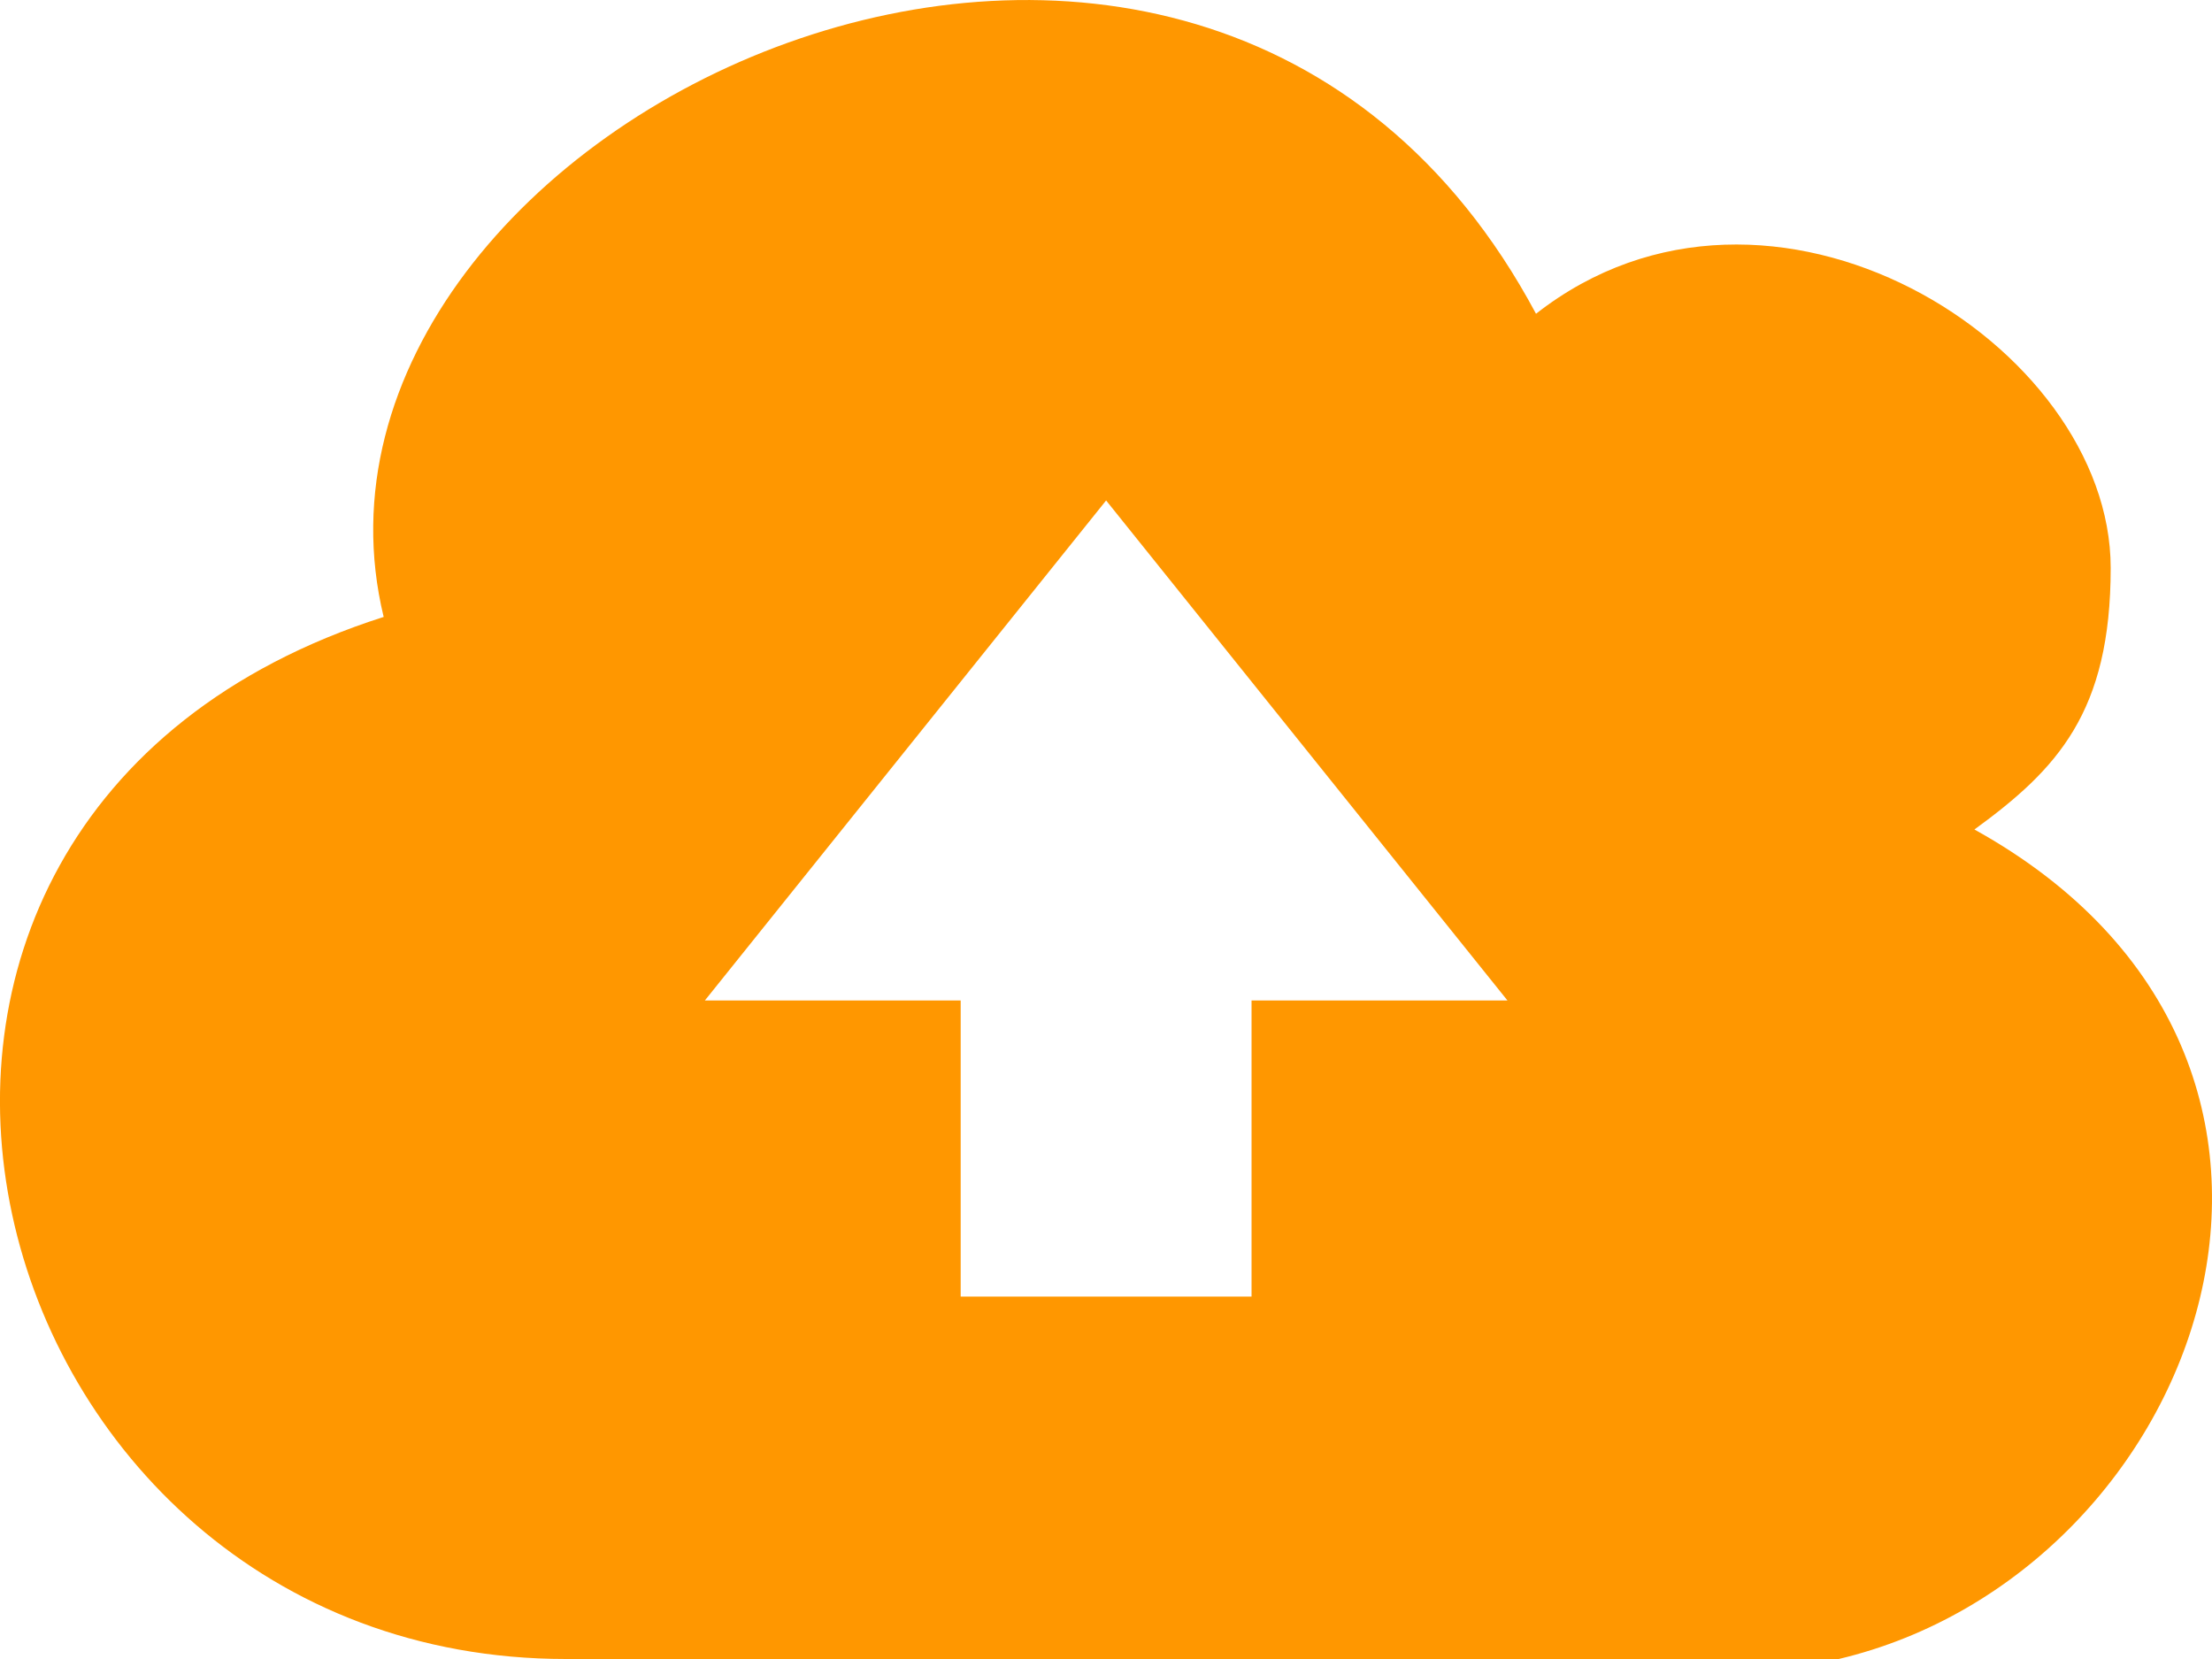 <svg width="20" height="15" viewBox="0 0 20 15" fill="none" xmlns="http://www.w3.org/2000/svg">
<path id="Vector" fill-rule="evenodd" clip-rule="evenodd" d="M13.888 2.837C16.003 1.18 19.084 3.112 19.084 5.135C19.084 6.441 18.601 6.954 17.852 7.5C21.628 9.592 19.919 14.22 16.625 15H5.118C-0.286 15 -2.285 7.416 3.469 5.578C2.39 1.123 10.823 -2.899 13.888 2.837ZM8.686 11.723V9.046H6.373L10.001 4.525L13.63 9.046H11.316V11.723H8.686Z" fill="#FF9700"/>
</svg>
